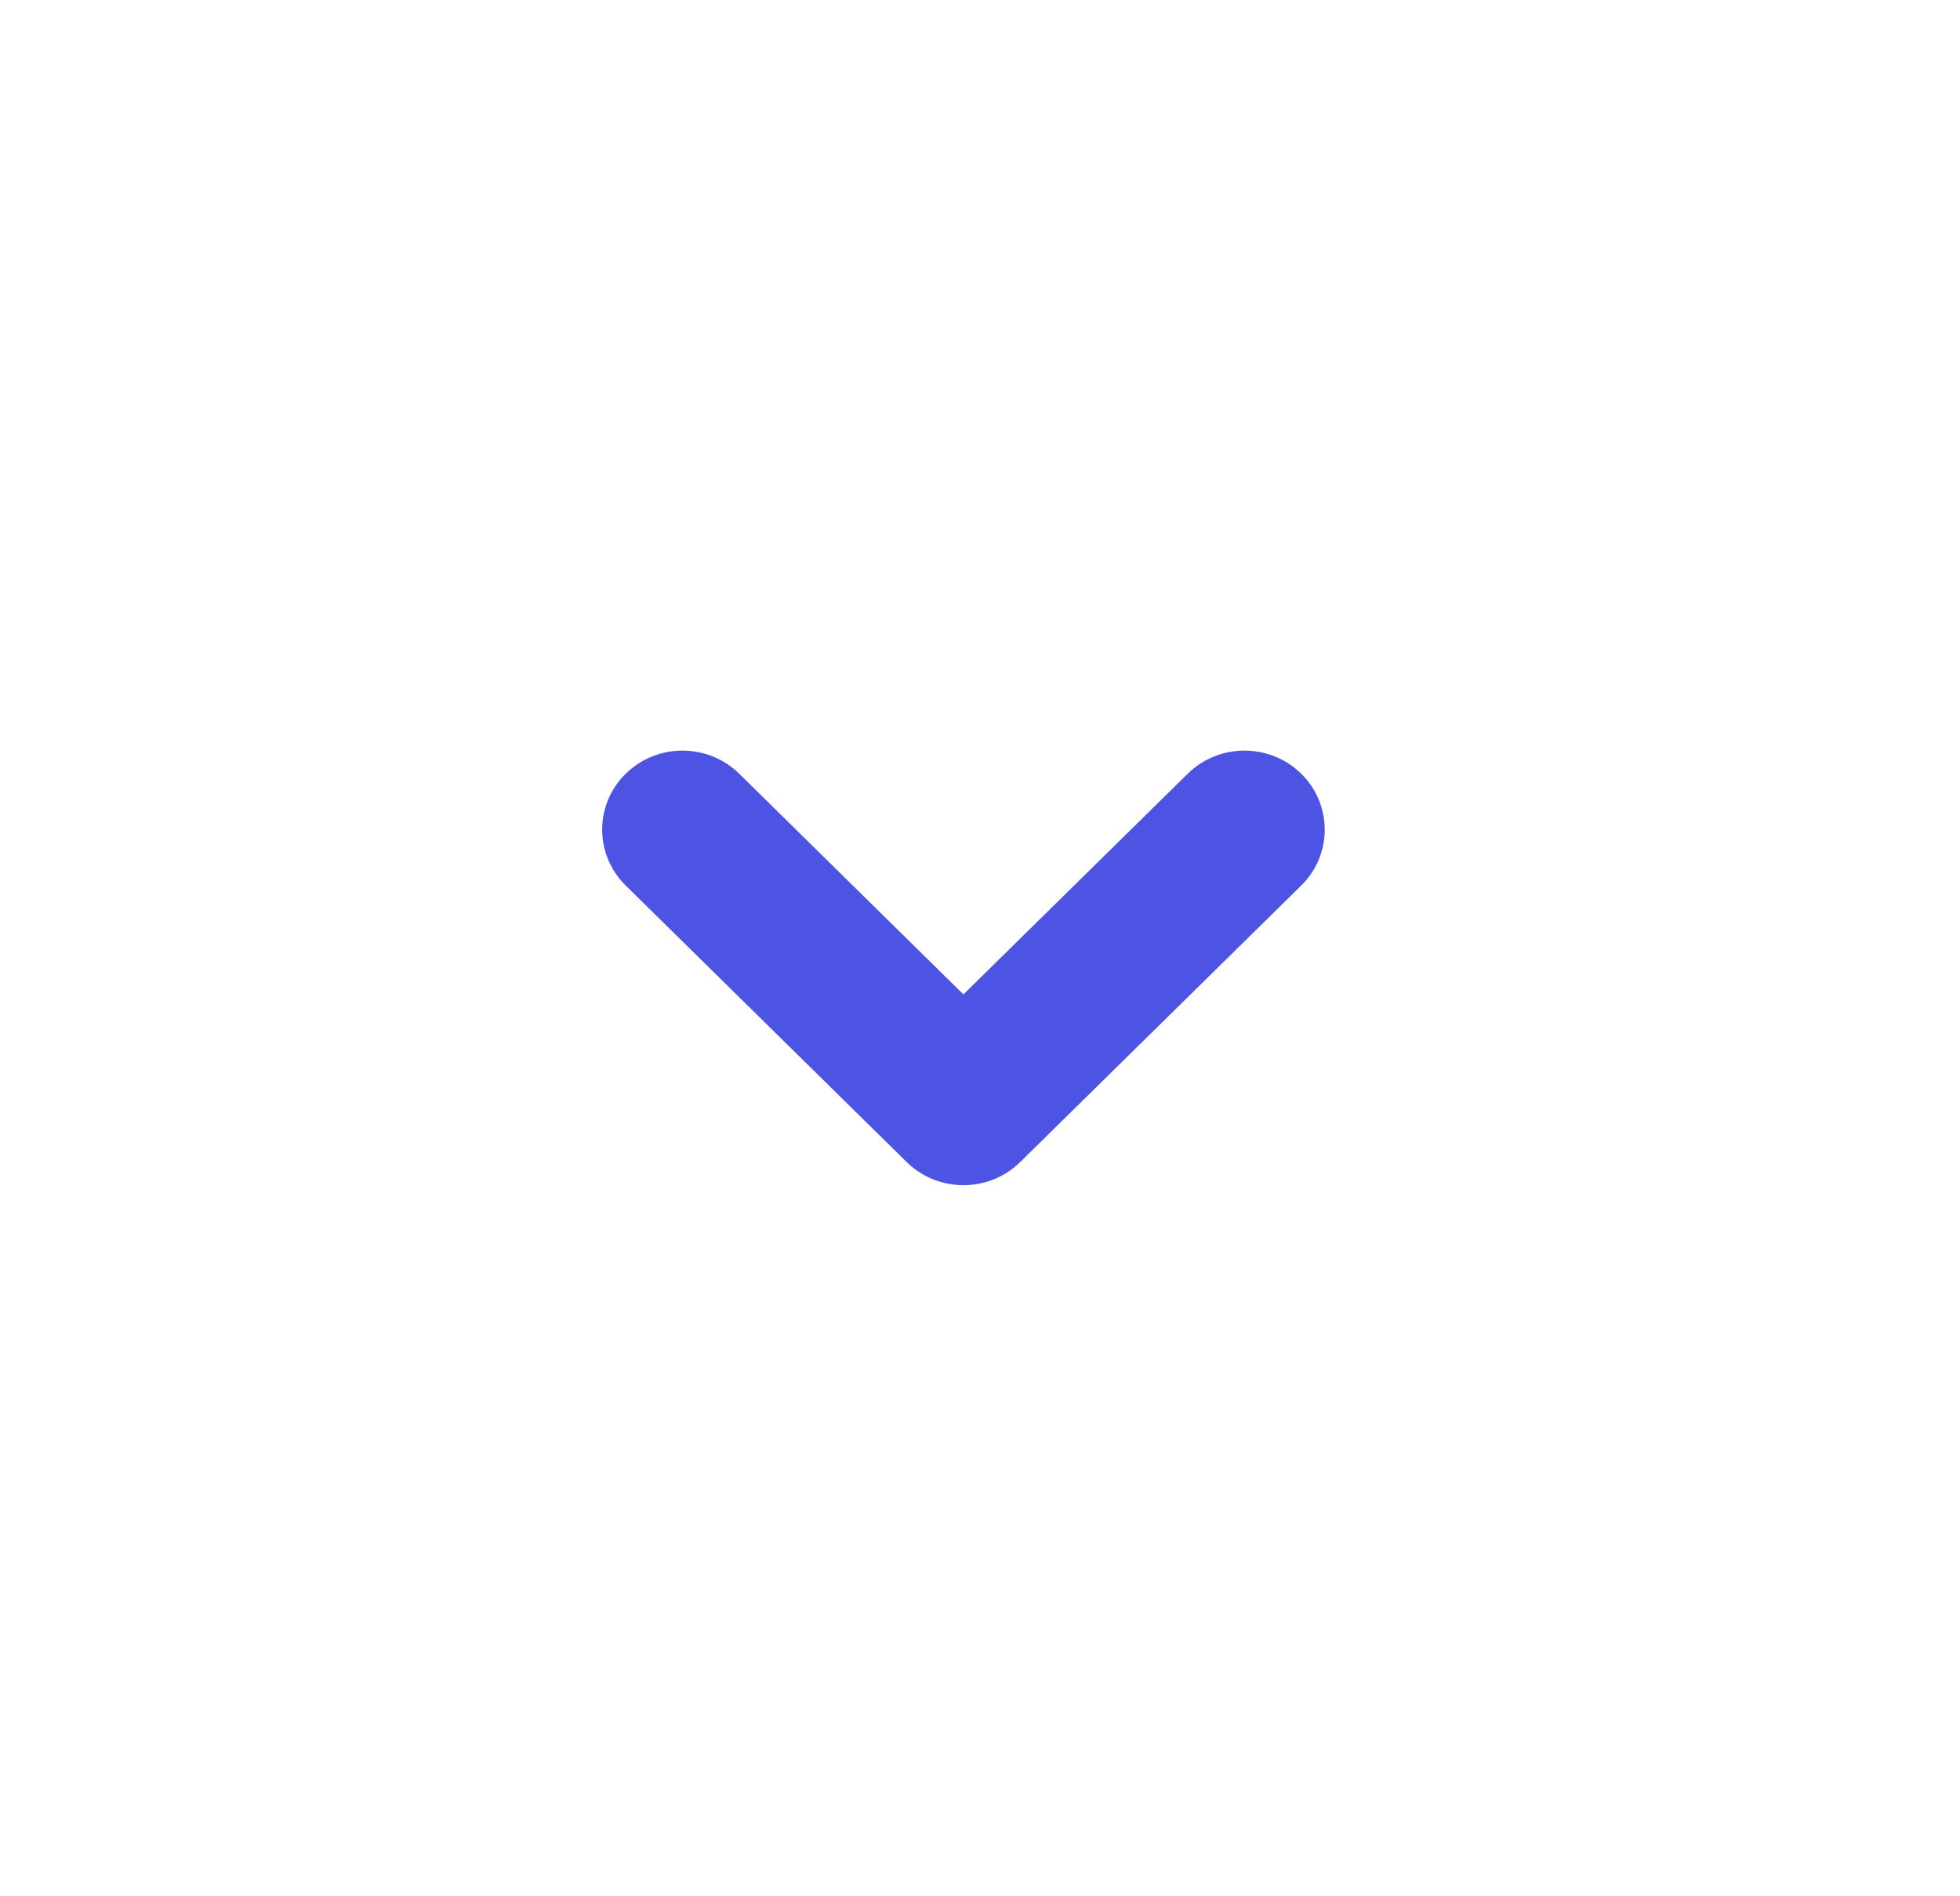 <svg width="31" height="30" viewBox="0 0 31 30" fill="none" xmlns="http://www.w3.org/2000/svg">
<path fill-rule="evenodd" clip-rule="evenodd" d="M20.581 12.241C20.085 11.753 19.28 11.753 18.785 12.241L15.238 15.732L11.692 12.241C11.196 11.753 10.392 11.753 9.896 12.241C9.4 12.729 9.4 13.521 9.896 14.009L14.34 18.384C14.836 18.872 15.64 18.872 16.136 18.384L20.581 14.009C21.076 13.521 21.076 12.729 20.581 12.241Z" fill="#4D54E4"/>
</svg>
